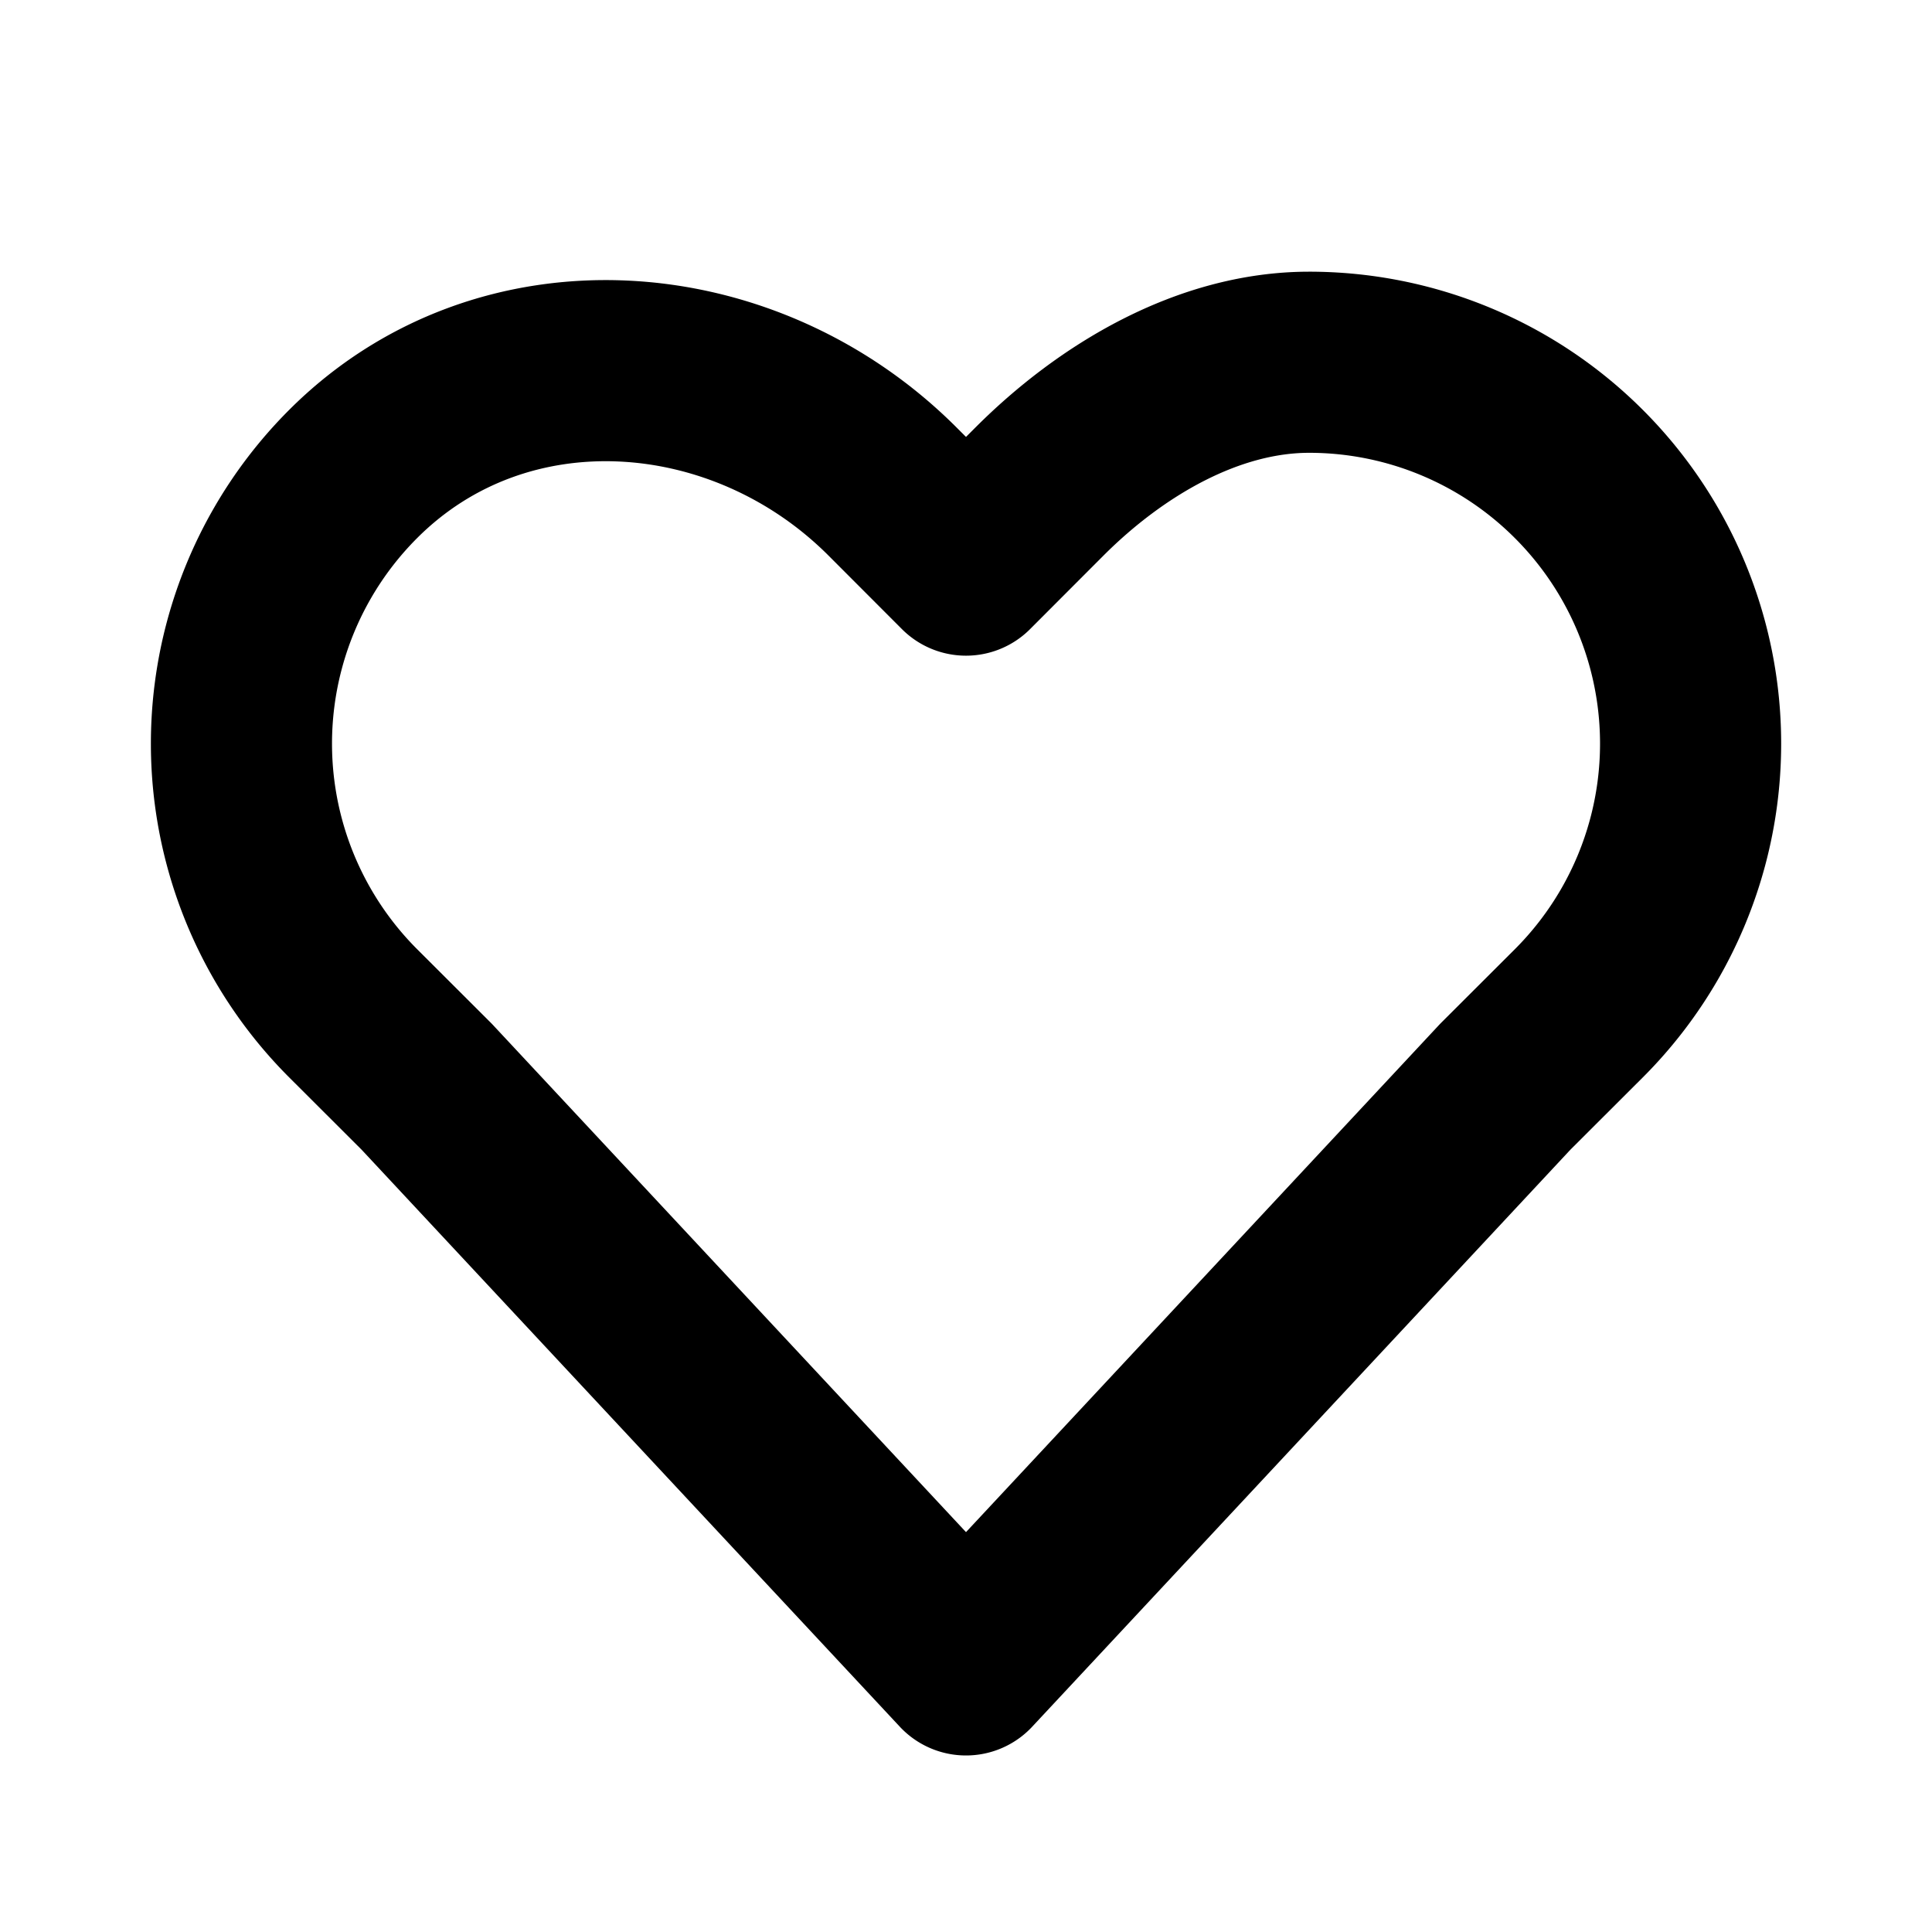 <svg viewBox="0 0 16 16" fill="none" stroke="currentColor" stroke-width="1.5" stroke-linecap="round" stroke-linejoin="round" width="16" height="16" xmlns="http://www.w3.org/2000/svg" xmlns:xlink="http://www.w3.org/1999/xlink"><path d="M13.075 3.925A3.157 3.157 0 0 0 10.842 3c-.838 0-1.641.478-2.233 1.07L8 4.68l-.609-.61c-1.233-1.233-3.233-1.378-4.466-.145a3.158 3.158 0 0 0 0 4.467L3.534 9 8 13.788 12.466 9l.609-.608a3.157 3.157 0 0 0 0-4.467z"/></svg>